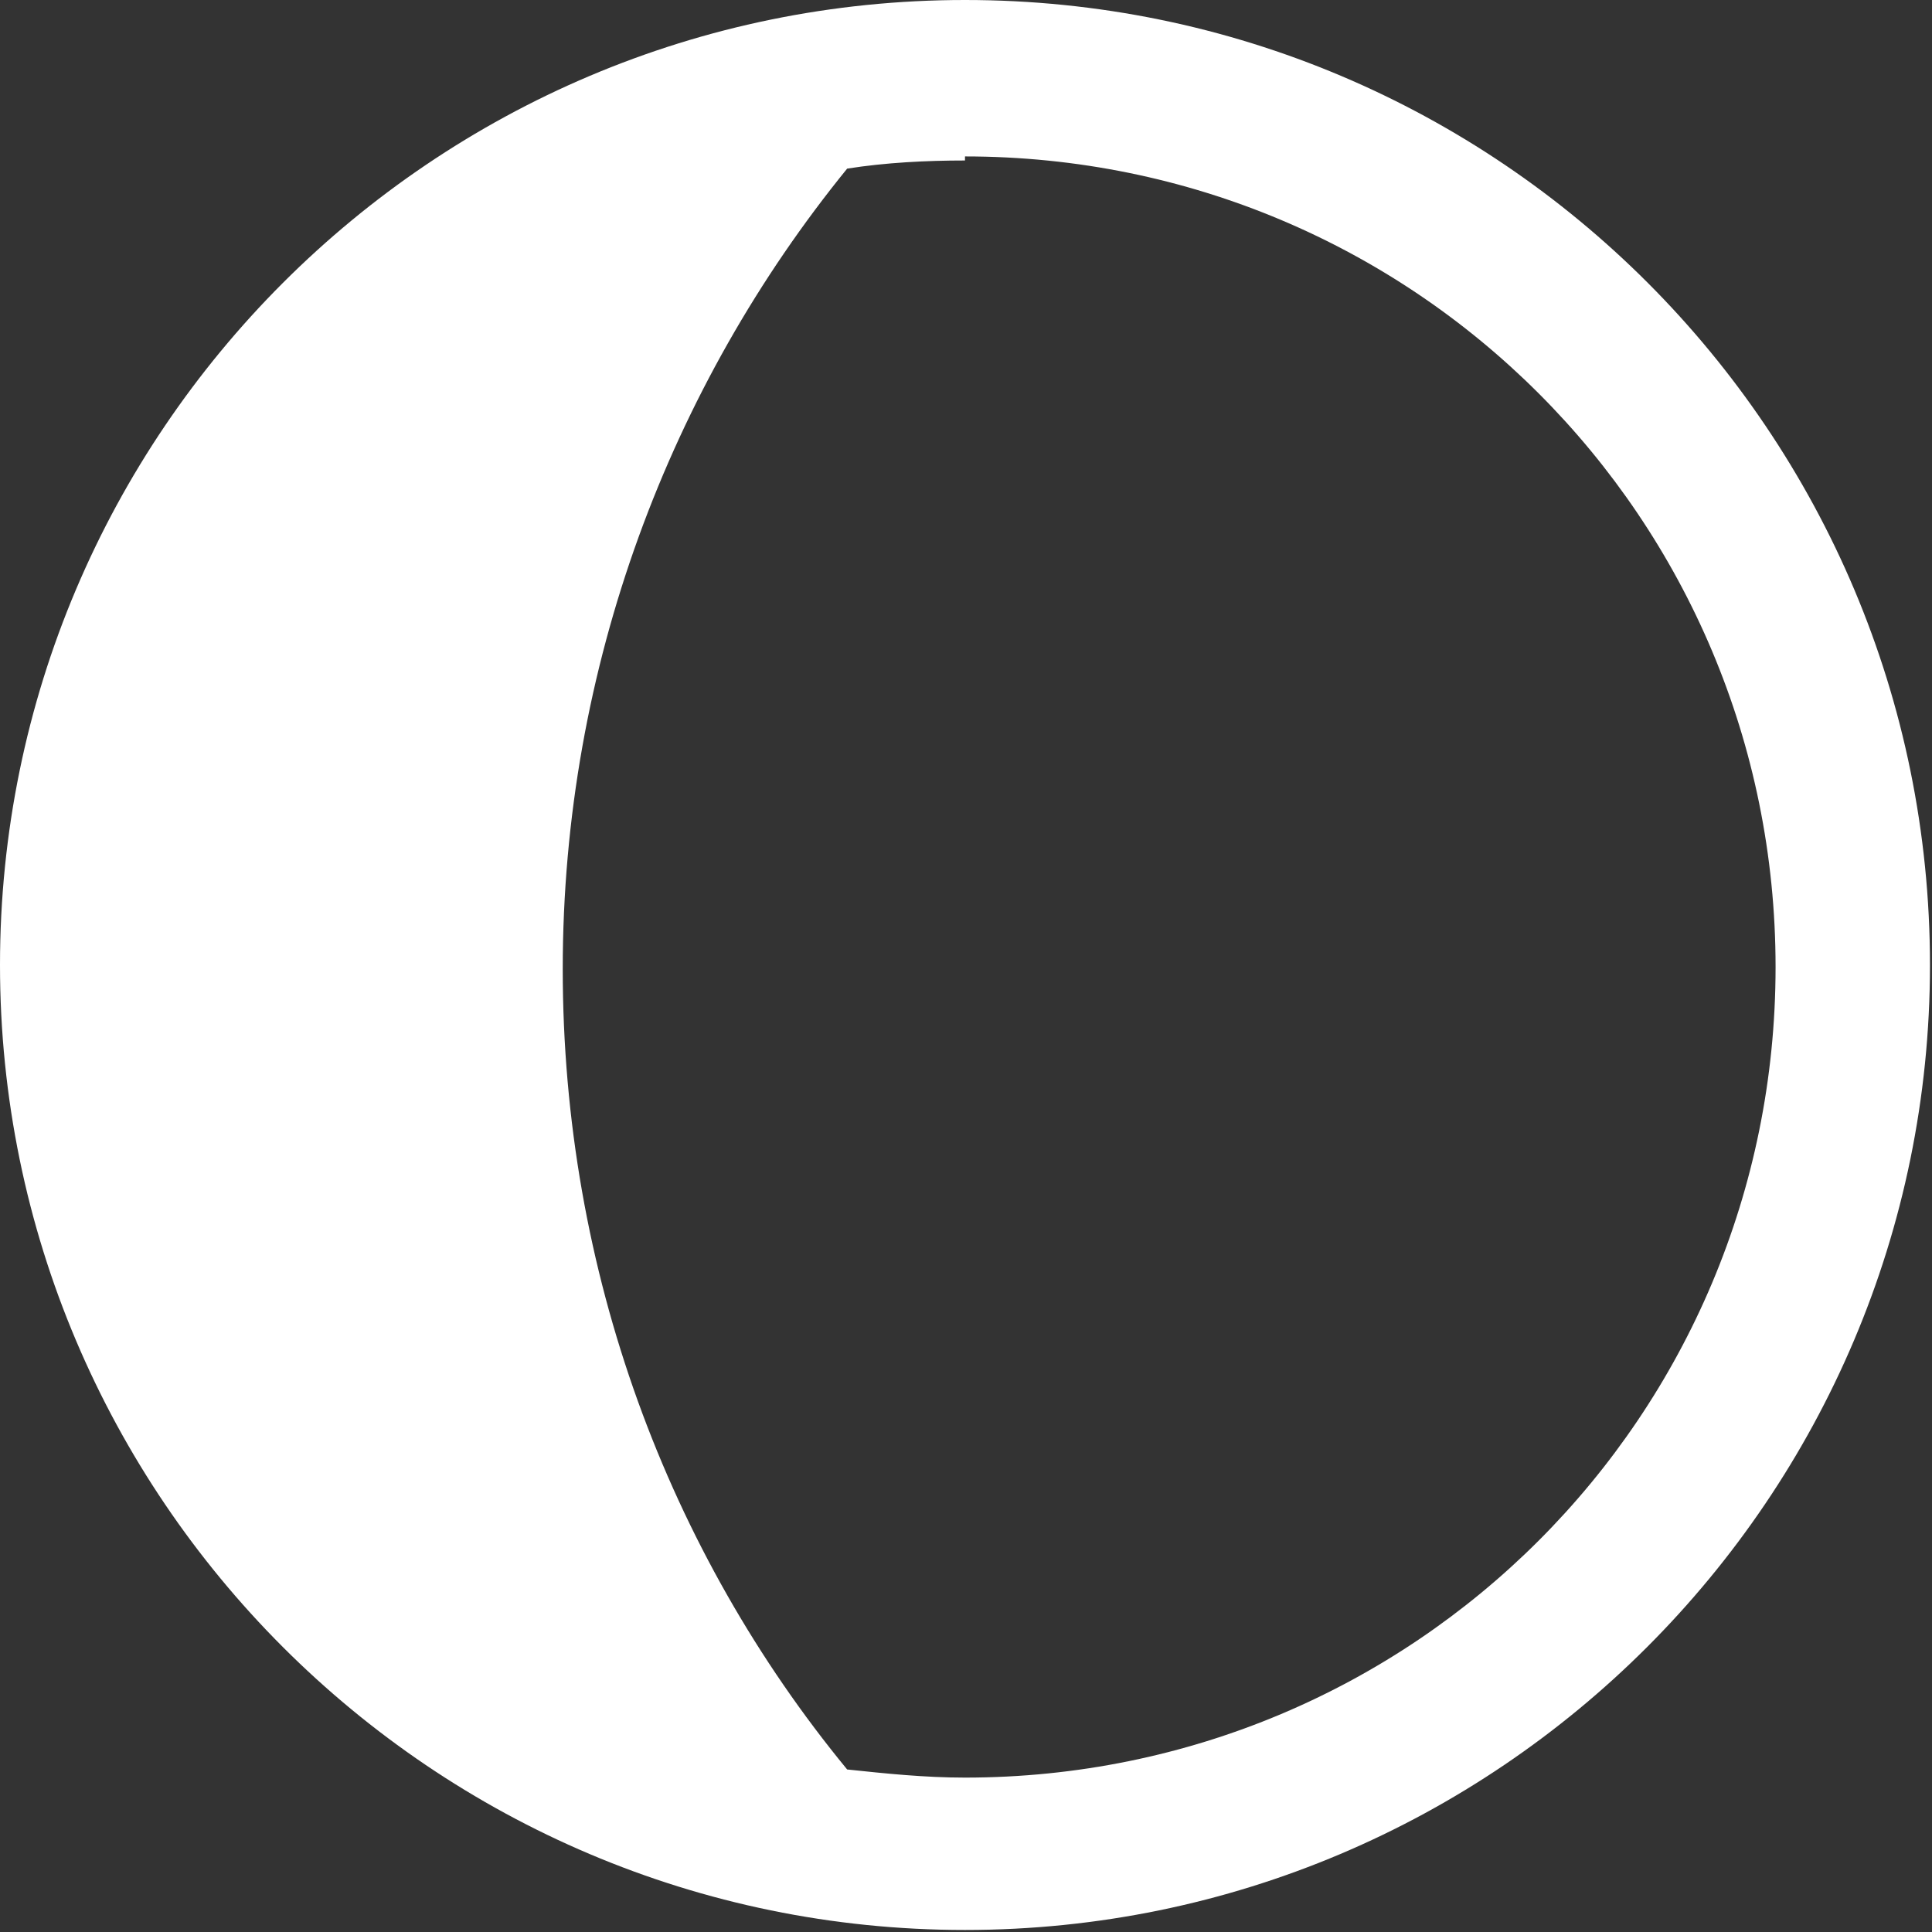 <?xml version="1.0" encoding="UTF-8"?>
<svg id="Layer_2" data-name="Layer 2" xmlns="http://www.w3.org/2000/svg" width="9.51" height="9.51" viewBox="0 0 9.51 9.51">
  <rect x="0" y="0" width="9.51" height="9.51" fill="#333333" stroke="none"/>
  <g id="Layer_1-2" data-name="Layer 1">
    <path d="m4.75,0C2.13,0,0,2.13,0,4.75s2.13,4.75,4.75,4.75,4.75-2.13,4.75-4.75S7.38,0,4.75,0Zm0,.77c2.21,0,3.99,1.78,3.99,3.99s-1.78,3.99-3.99,3.99c-.2,0-.39-.02-.58-.04-.88-1.07-1.4-2.45-1.4-3.94s.53-2.87,1.4-3.94c.19-.03.39-.04.58-.04h0Z" style="fill: #fff;"/>
  </g>
</svg>